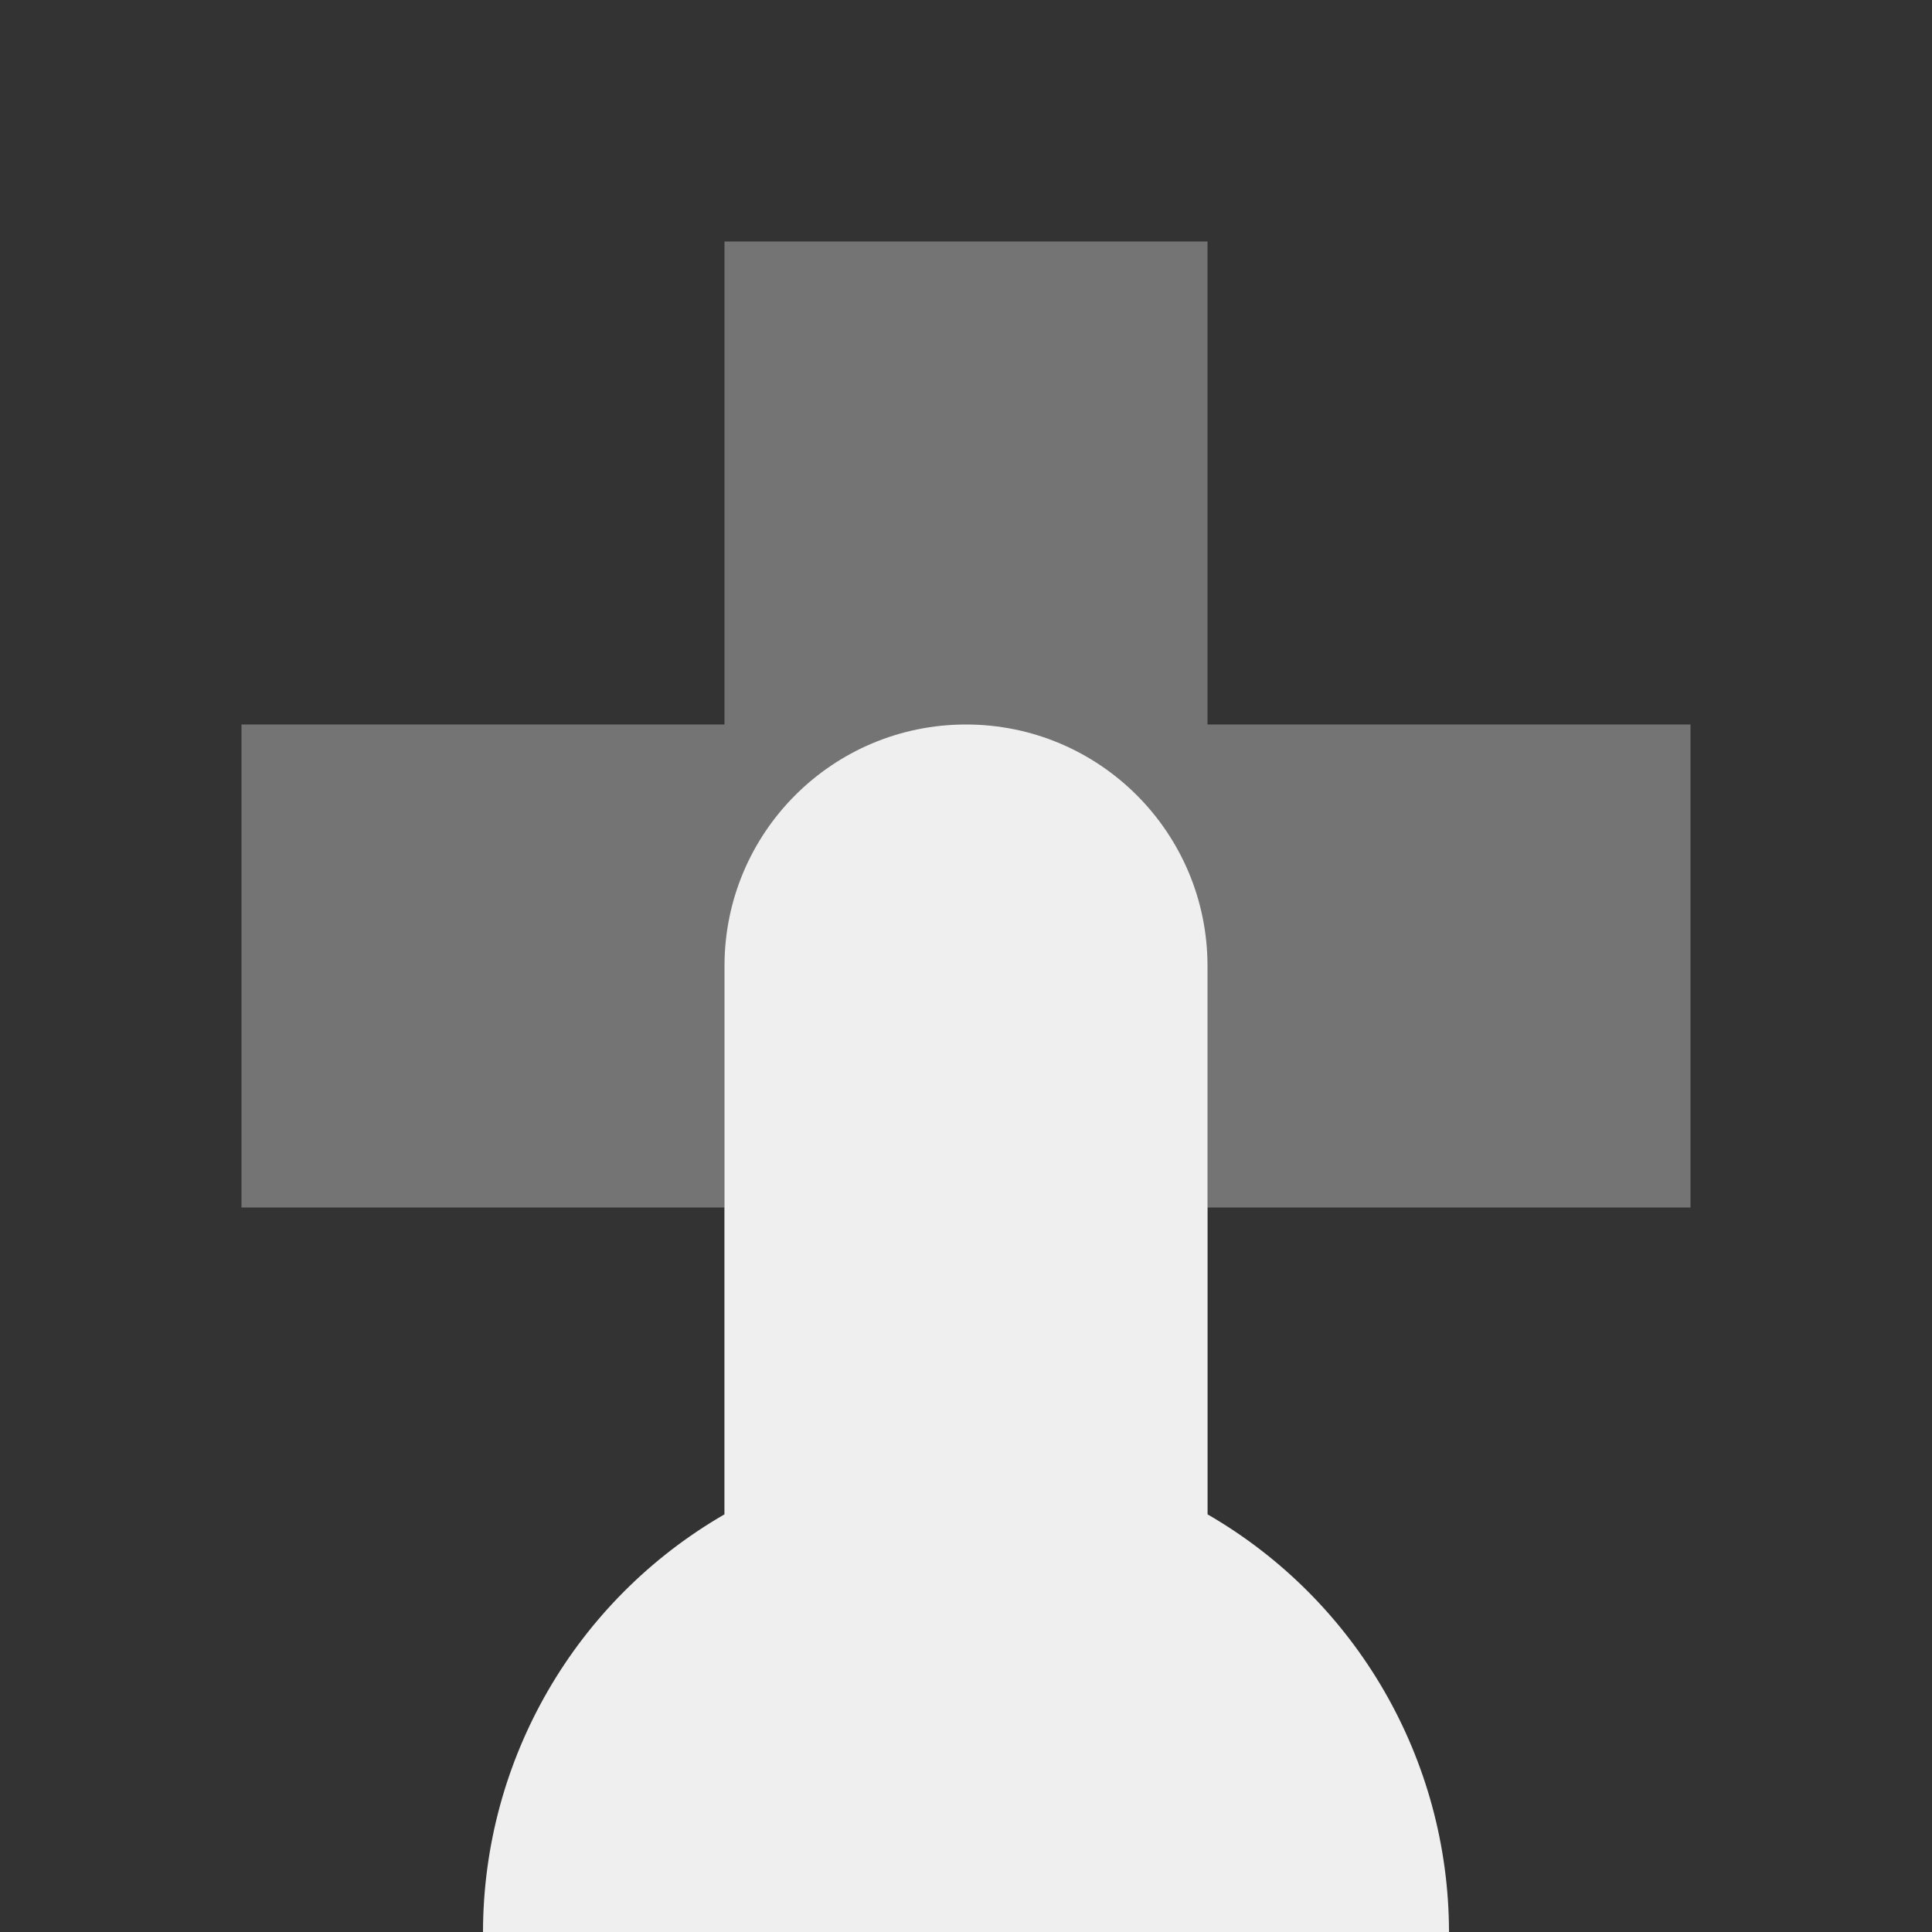 <svg viewBox="0 0 16 16" xmlns="http://www.w3.org/2000/svg"><rect x="0" y="0" width="16" height="16" fill="#333333" stroke="none"/><g fill="#efefef"><path d="m6 2v4h-4v4h4v4h4v-4h4v-4h-4v-4z" opacity=".35"/><path d="m8 6c-1.105 0-2 .895-2 2v4.541c-1.236.714-1.998 2.032-2 3.459h8c-.002-1.427-.764-2.745-2-3.459v-4.541c0-1.105-.895-2-2-2z"/></g></svg>